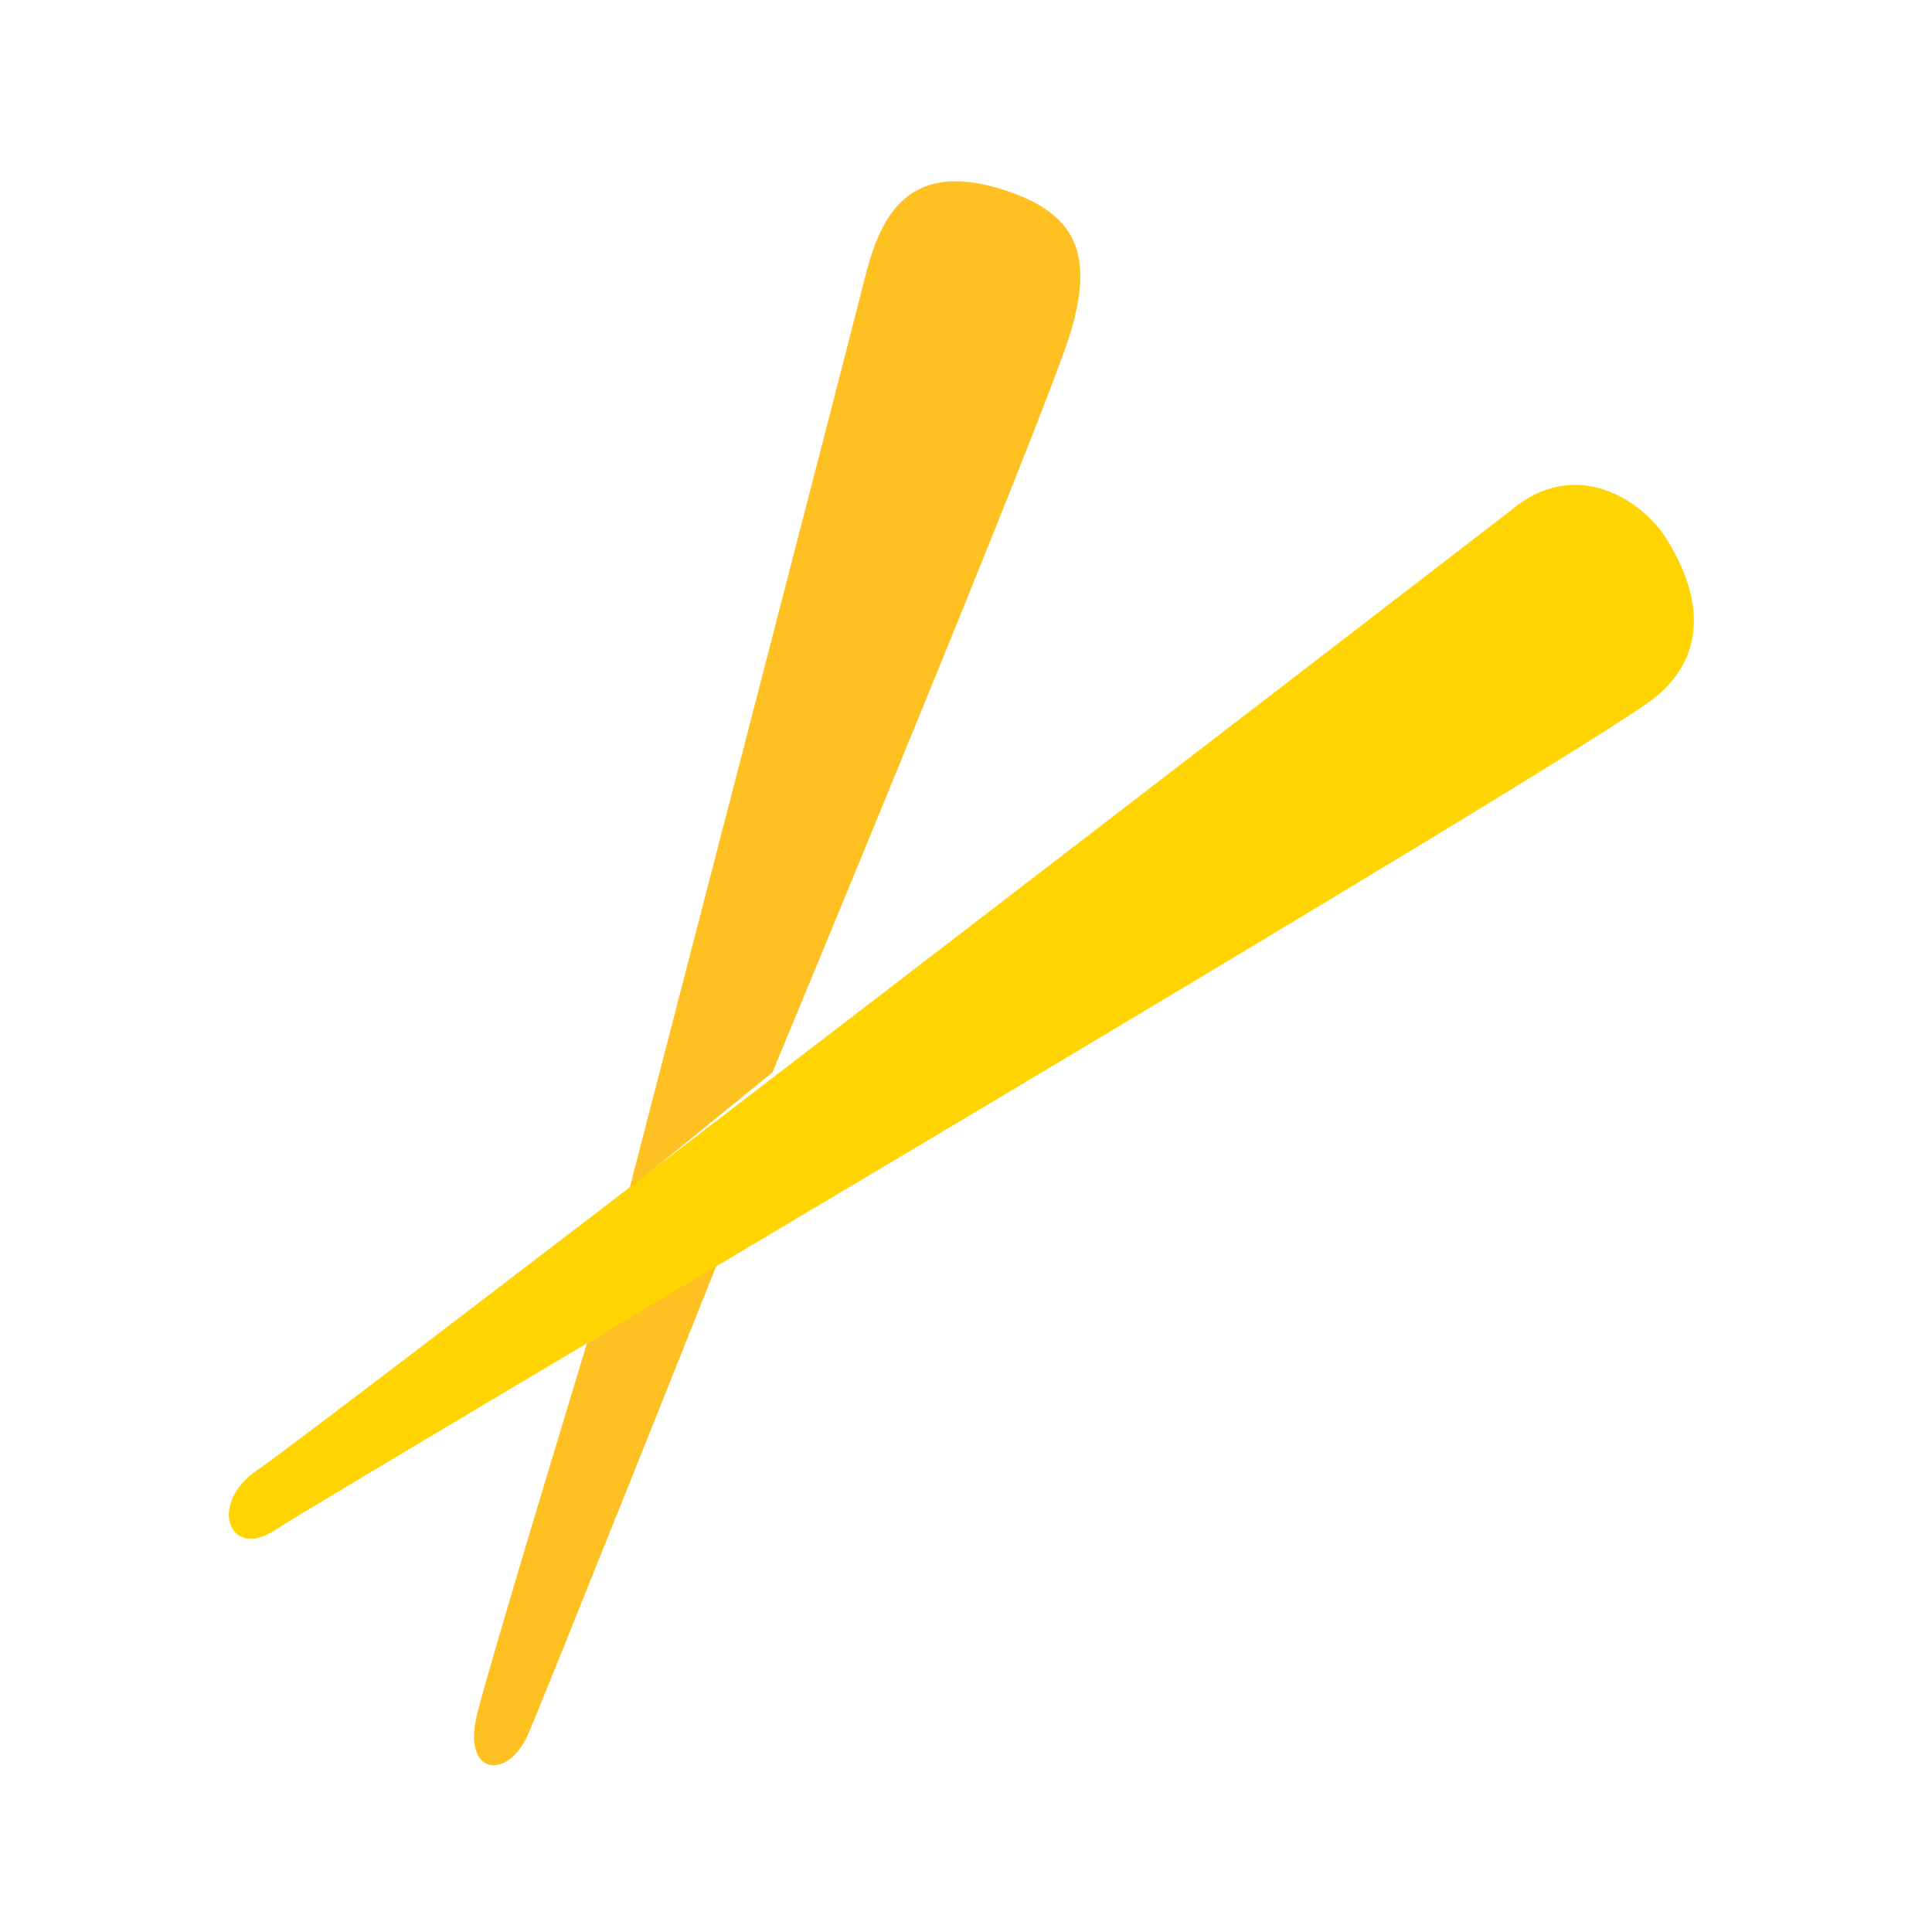 <?xml version="1.0" standalone="no"?><!DOCTYPE svg PUBLIC "-//W3C//DTD SVG 1.1//EN" "http://www.w3.org/Graphics/SVG/1.1/DTD/svg11.dtd"><svg t="1643353128983" class="icon" viewBox="0 0 1024 1024" version="1.1" xmlns="http://www.w3.org/2000/svg" p-id="2172" xmlns:xlink="http://www.w3.org/1999/xlink" width="200" height="200"><defs><style type="text/css"></style></defs><path d="M333.6 630.1s116.5-449.4 124.2-480.5 20.5-66 73.8-49.1c39.9 12.6 47.4 35 36.4 73.9-11 38.9-158.6 394-158.6 394M311.1 712S261.5 874.7 253 908c-8.5 33.4 16.3 35.8 26.9 11.2 10.6-24.6 100.3-249.6 100.3-249.6" fill="#FFC022" p-id="2173"></path><path d="M800.2 271c34.7-29.9 70.3-5.5 82.6 13.9 12.3 19.4 28.5 55.8-4.6 84-33 28.1-707.1 425-732 441.8-24.8 16.8-36.5-13.9-9.2-32C164.5 760.5 800.2 271 800.2 271z" fill="#FFD400" p-id="2174"></path></svg>